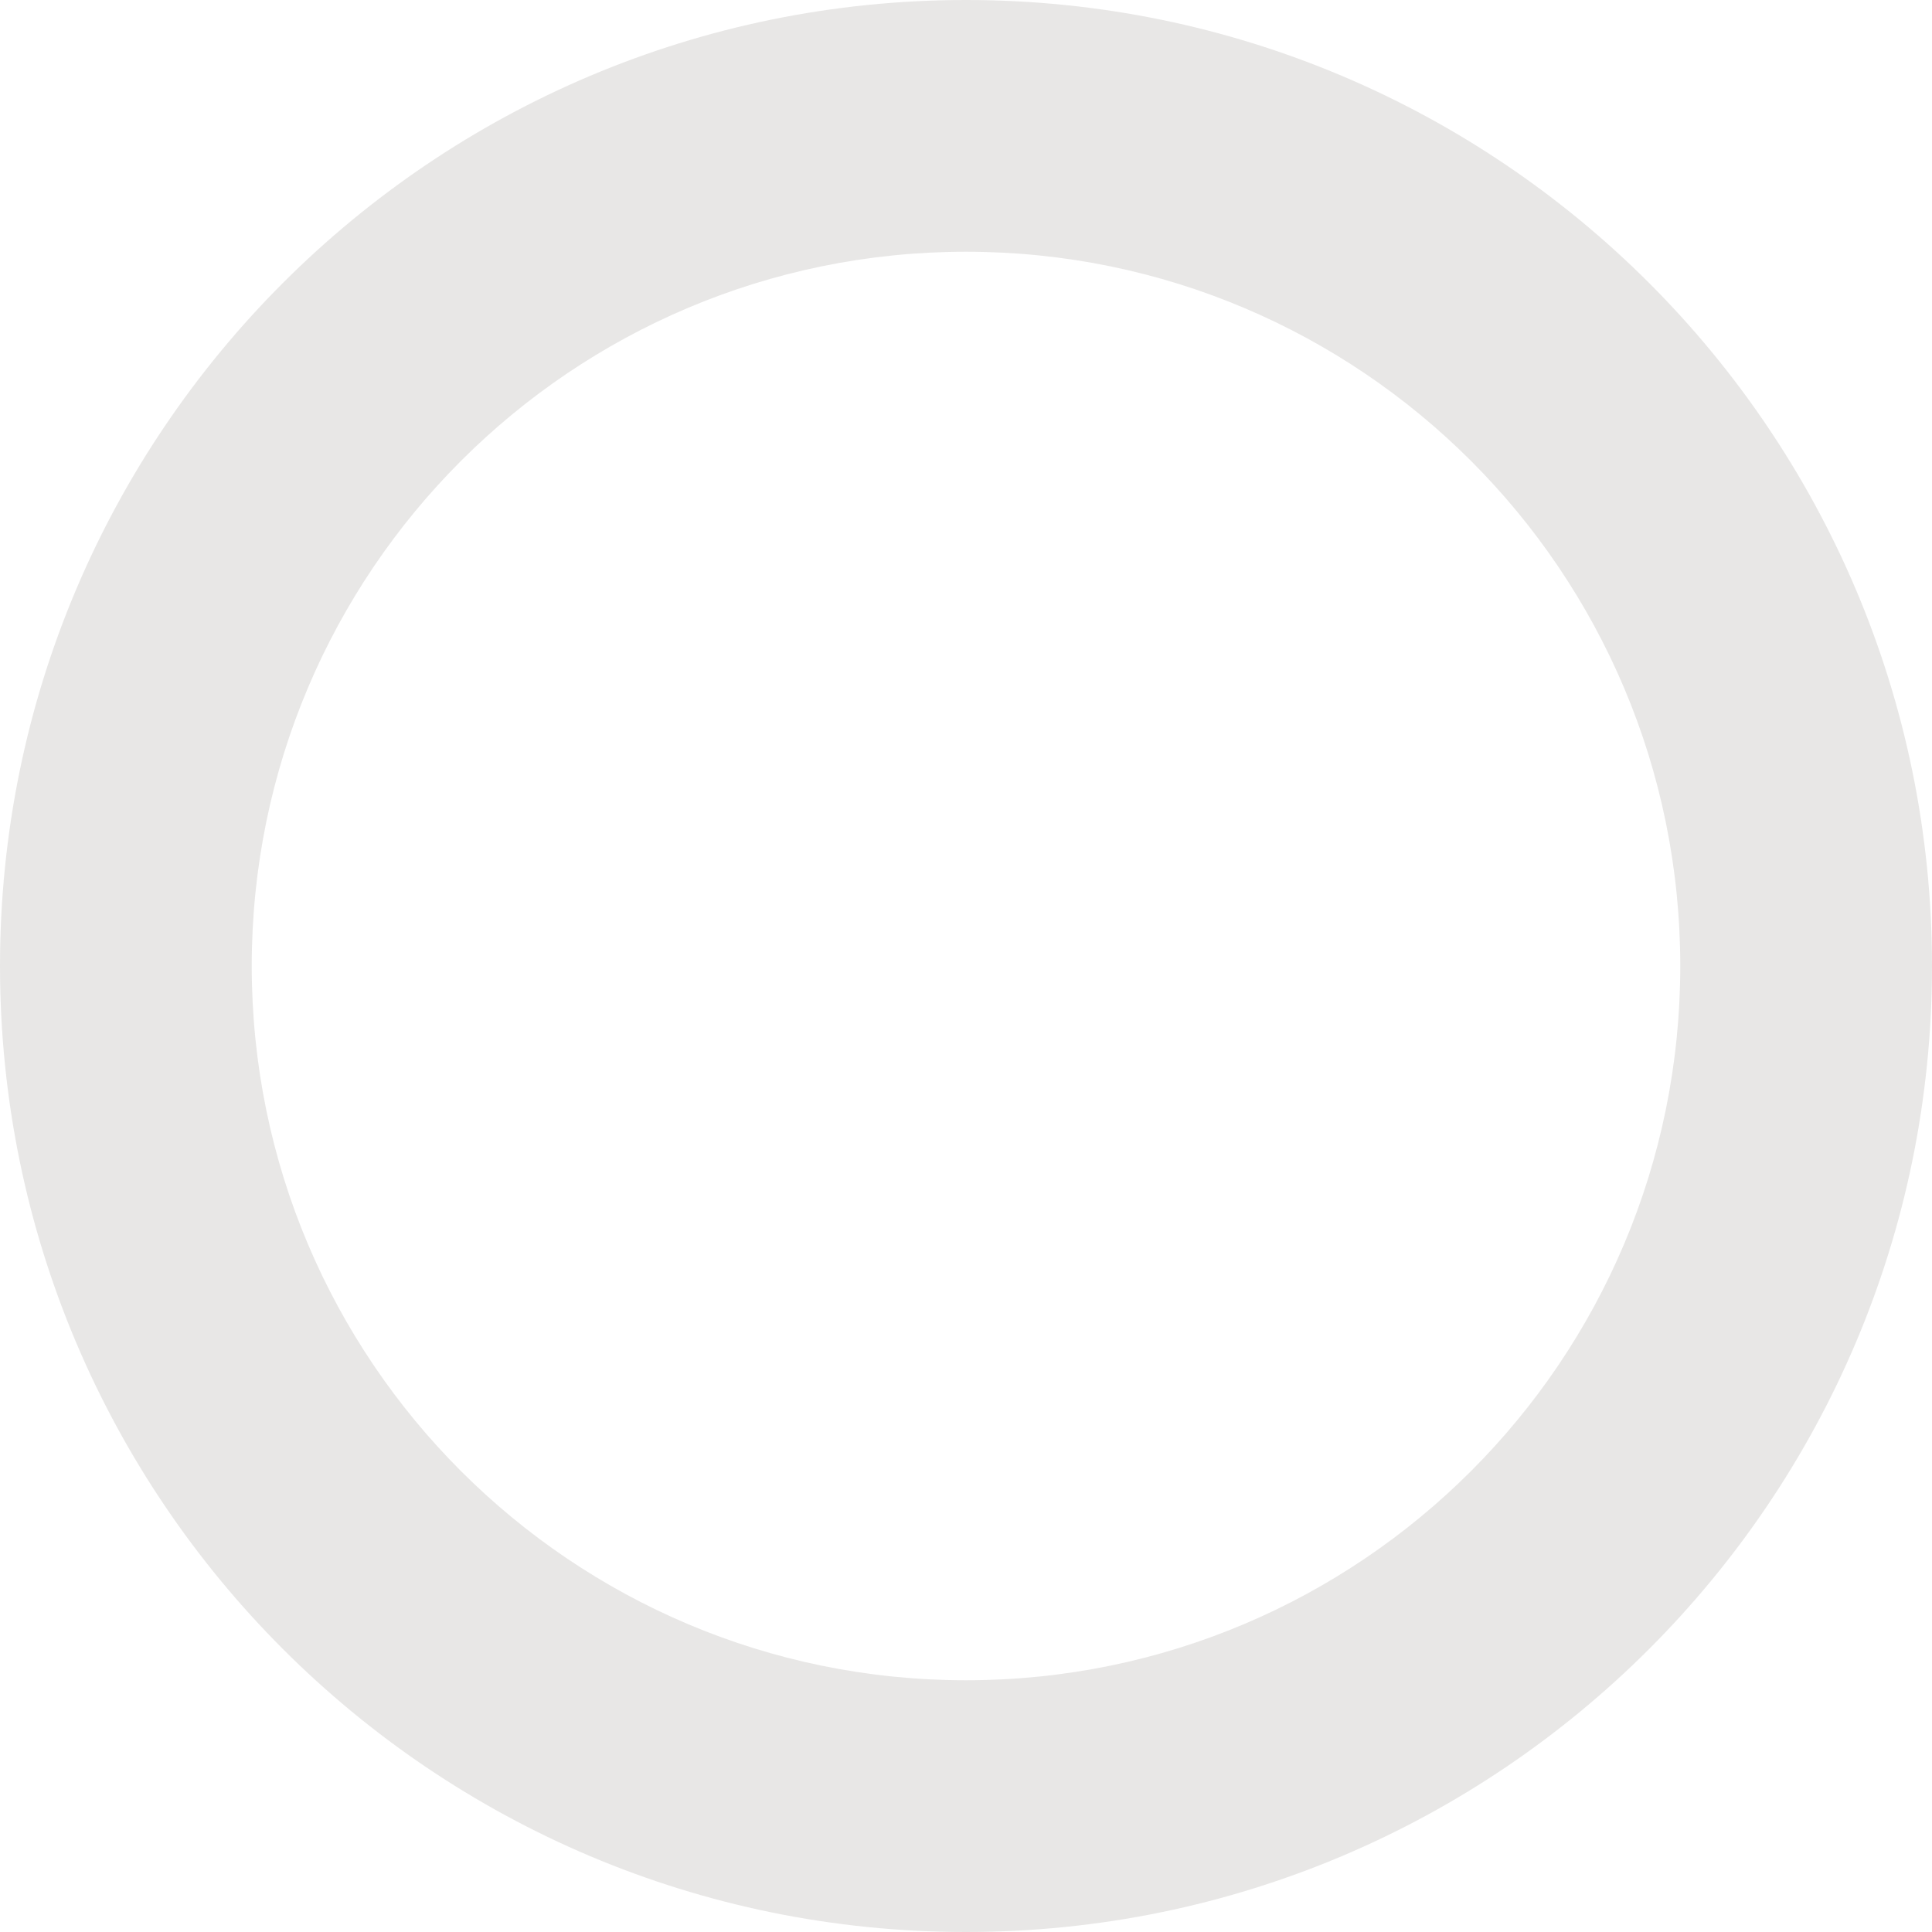 <svg width="100" height="100" fill="none" xmlns="http://www.w3.org/2000/svg">
  <path d="M100 50c0 27.614-22.386 50-50 50S0 77.614 0 50 22.386 0 50 0s50 22.386 50 50Zm-86.97 0c0 20.418 16.552 36.97 36.97 36.97S86.97 70.418 86.97 50 70.418 13.03 50 13.03 13.03 29.582 13.03 50Z" fill="#3C322D" fill-opacity=".12"/>
</svg>
